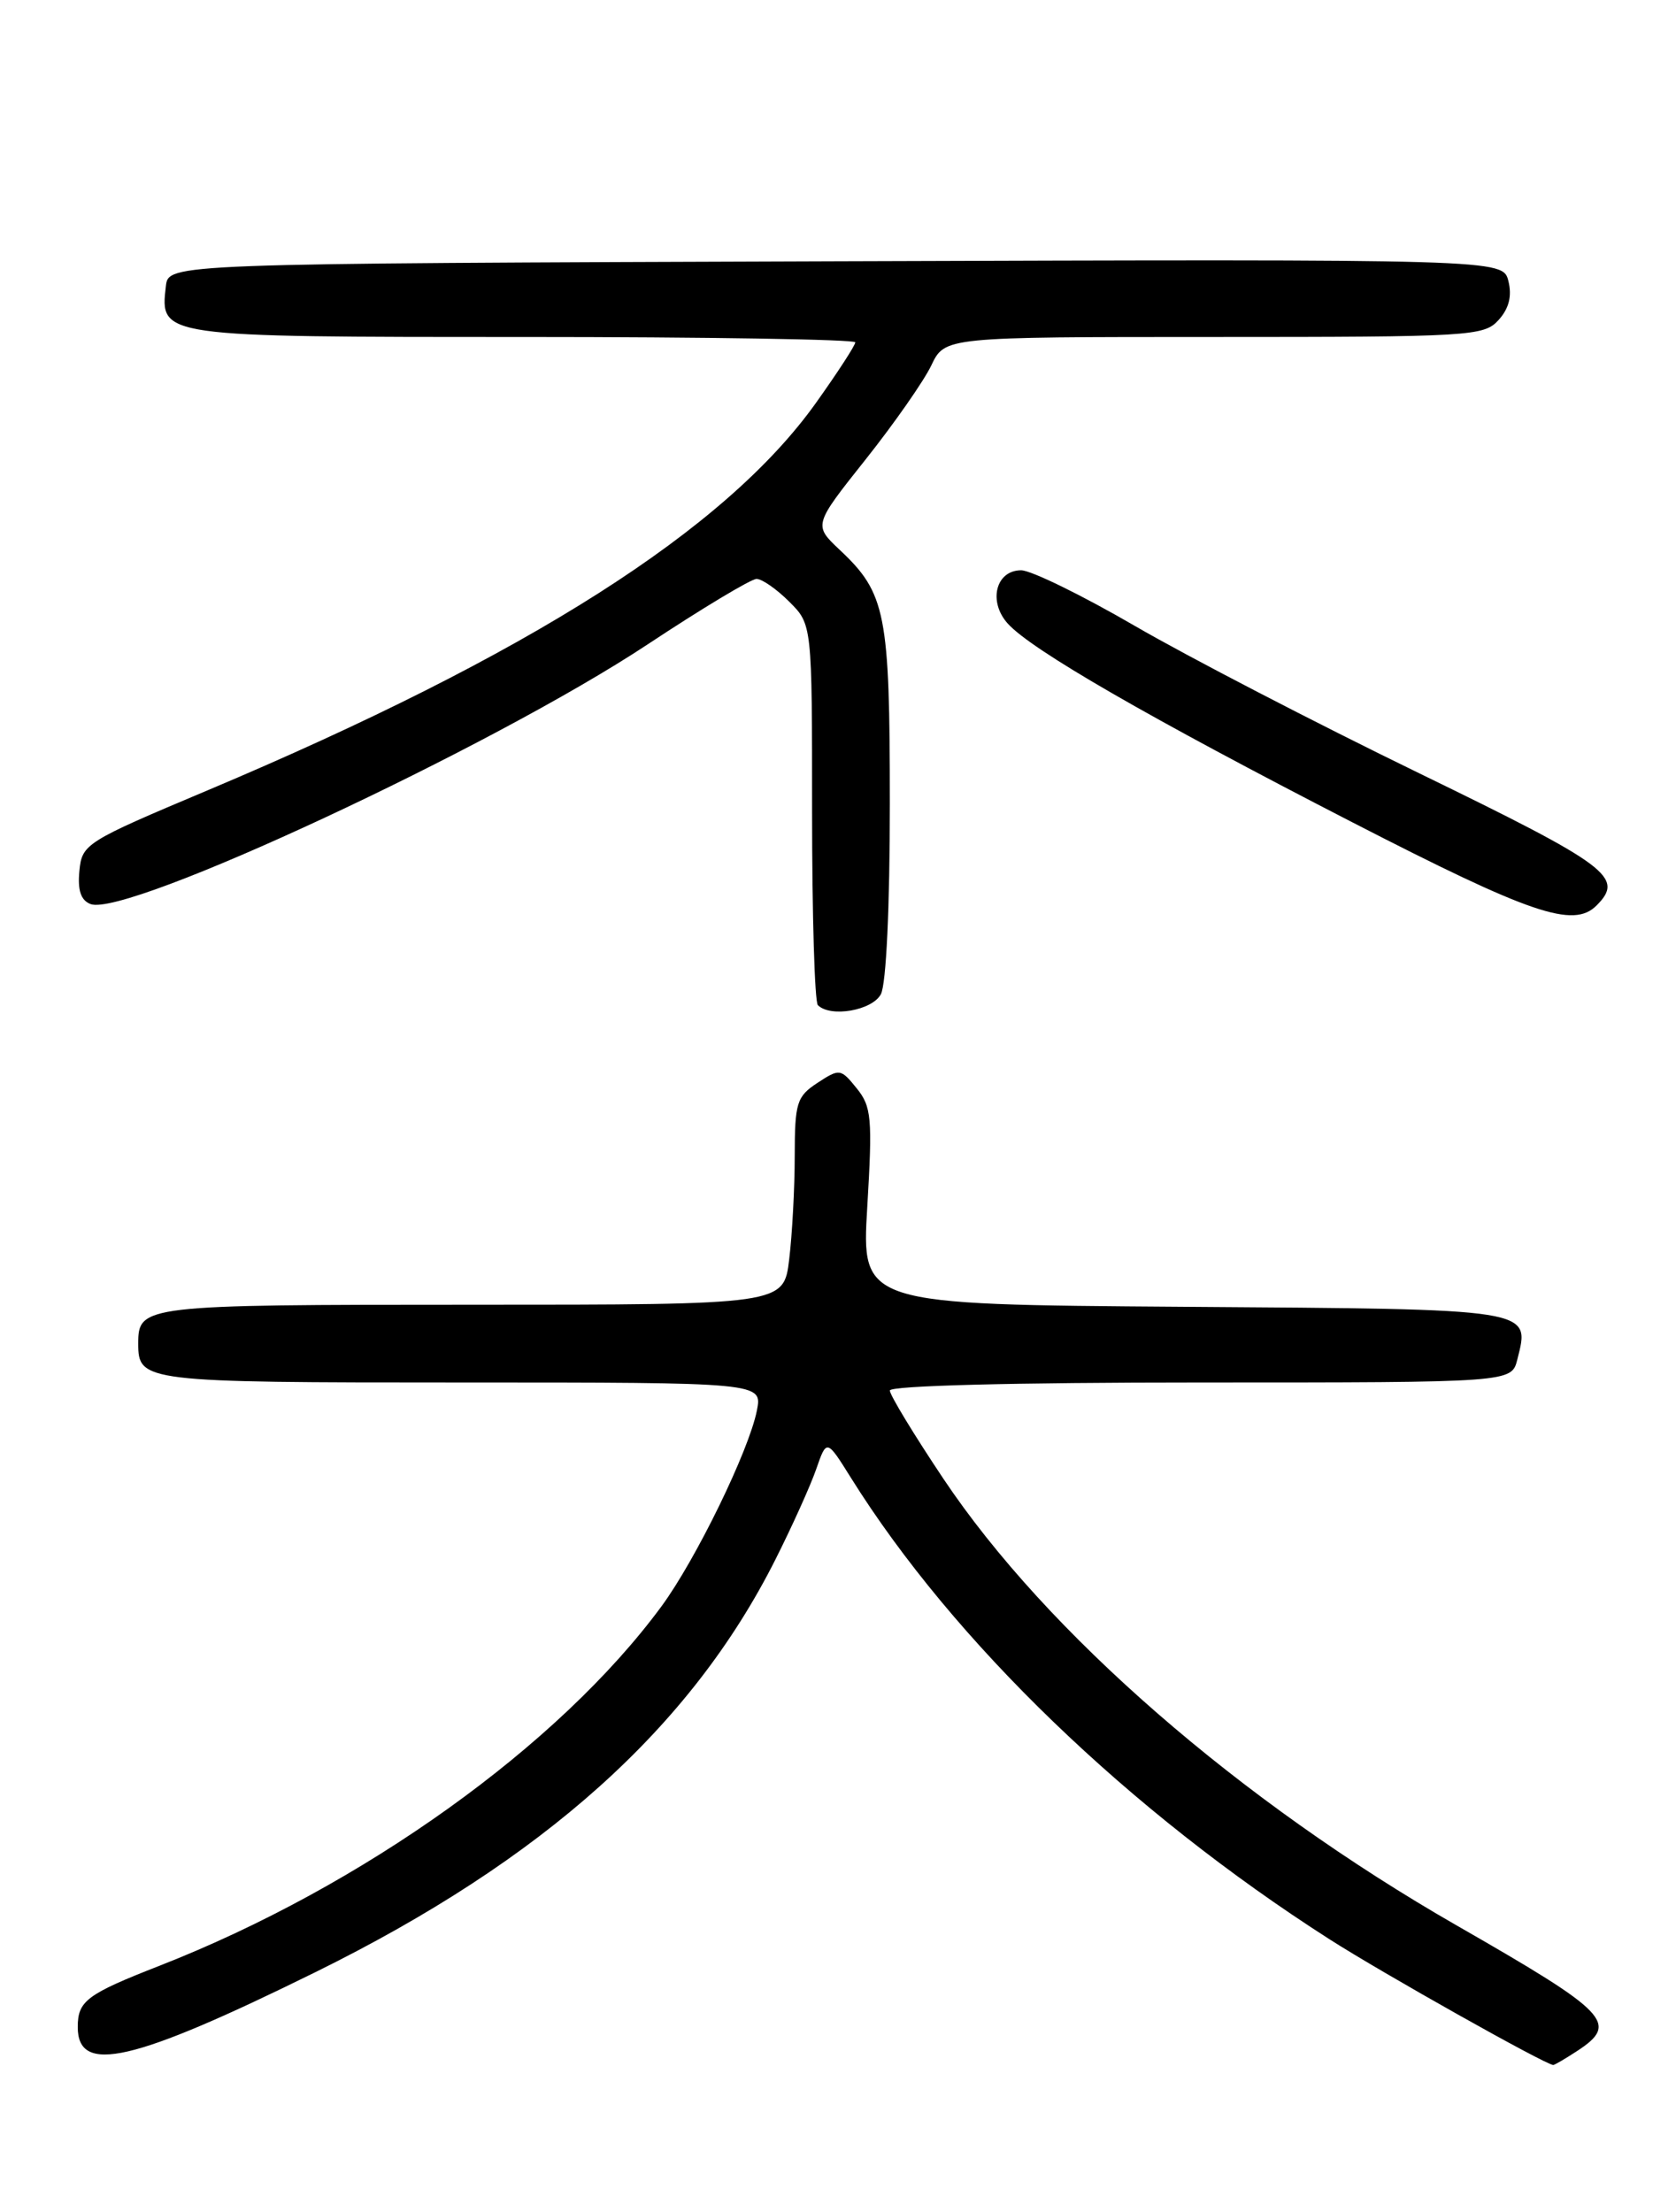 <?xml version="1.0" encoding="UTF-8" standalone="no"?>
<!DOCTYPE svg PUBLIC "-//W3C//DTD SVG 1.1//EN" "http://www.w3.org/Graphics/SVG/1.1/DTD/svg11.dtd" >
<svg xmlns="http://www.w3.org/2000/svg" xmlns:xlink="http://www.w3.org/1999/xlink" version="1.1" viewBox="0 0 194 256">
 <g >
 <path fill="currentColor"
d=" M 182.54 237.38 C 187.44 234.17 186.28 232.97 168.65 222.86 C 143.51 208.45 121.14 188.99 109.20 171.14 C 105.79 166.04 103.00 161.45 103.00 160.93 C 103.00 160.37 117.34 160.00 138.98 160.00 C 174.96 160.00 174.96 160.00 175.63 157.35 C 177.12 151.42 177.81 151.52 137.00 151.24 C 99.71 150.98 99.71 150.98 100.39 139.64 C 101.00 129.39 100.88 128.07 99.16 125.95 C 97.32 123.67 97.18 123.65 94.63 125.32 C 92.22 126.90 92.00 127.62 91.99 133.77 C 91.99 137.47 91.70 142.86 91.35 145.75 C 90.72 151.00 90.72 151.00 54.56 151.00 C 16.53 151.00 16.00 151.06 16.00 155.50 C 16.00 159.93 16.60 160.00 53.33 160.00 C 88.25 160.00 88.25 160.00 87.61 163.25 C 86.69 167.89 80.56 180.47 76.58 185.89 C 64.70 202.03 42.01 218.28 18.50 227.49 C 10.03 230.80 9.00 231.57 9.00 234.60 C 9.00 240.14 15.34 238.68 36.50 228.25 C 62.93 215.22 79.95 199.96 89.75 180.50 C 91.69 176.65 93.82 171.93 94.48 170.02 C 95.69 166.54 95.69 166.54 98.49 171.02 C 110.35 189.99 130.68 209.59 153.88 224.43 C 160.07 228.39 178.85 238.94 179.79 238.99 C 179.94 238.99 181.18 238.27 182.54 237.38 Z  M 101.96 115.07 C 102.58 113.92 103.00 104.98 103.00 93.03 C 103.00 71.00 102.54 68.65 97.20 63.64 C 94.16 60.77 94.16 60.77 100.20 53.17 C 103.52 48.99 106.94 44.09 107.80 42.29 C 109.37 39.00 109.37 39.00 140.53 39.00 C 170.21 39.00 171.77 38.91 173.46 37.04 C 174.67 35.70 175.03 34.27 174.60 32.53 C 173.96 29.99 173.96 29.99 96.73 30.24 C 19.50 30.50 19.50 30.50 19.20 33.12 C 18.51 39.01 18.45 39.00 60.57 39.00 C 81.71 39.00 99.00 39.28 99.00 39.62 C 99.00 39.97 96.95 43.12 94.44 46.64 C 83.98 61.30 61.20 75.80 24.00 91.48 C 9.89 97.42 9.49 97.67 9.19 100.80 C 8.97 103.03 9.36 104.20 10.48 104.63 C 14.62 106.22 56.95 86.49 74.96 74.58 C 81.26 70.41 86.94 67.00 87.57 67.00 C 88.21 67.00 89.91 68.19 91.36 69.64 C 94.00 72.27 94.00 72.27 94.00 93.97 C 94.00 105.90 94.30 115.97 94.67 116.33 C 96.13 117.79 100.95 116.95 101.96 115.07 Z  M 184.80 104.80 C 188.07 101.53 186.27 100.19 164.25 89.48 C 152.29 83.67 137.50 76.00 131.38 72.45 C 125.27 68.90 119.34 66.00 118.20 66.00 C 115.26 66.00 114.35 69.63 116.66 72.18 C 119.42 75.23 133.05 83.09 156.50 95.15 C 177.19 105.79 182.12 107.48 184.80 104.80 Z "/>
</g>
</svg>